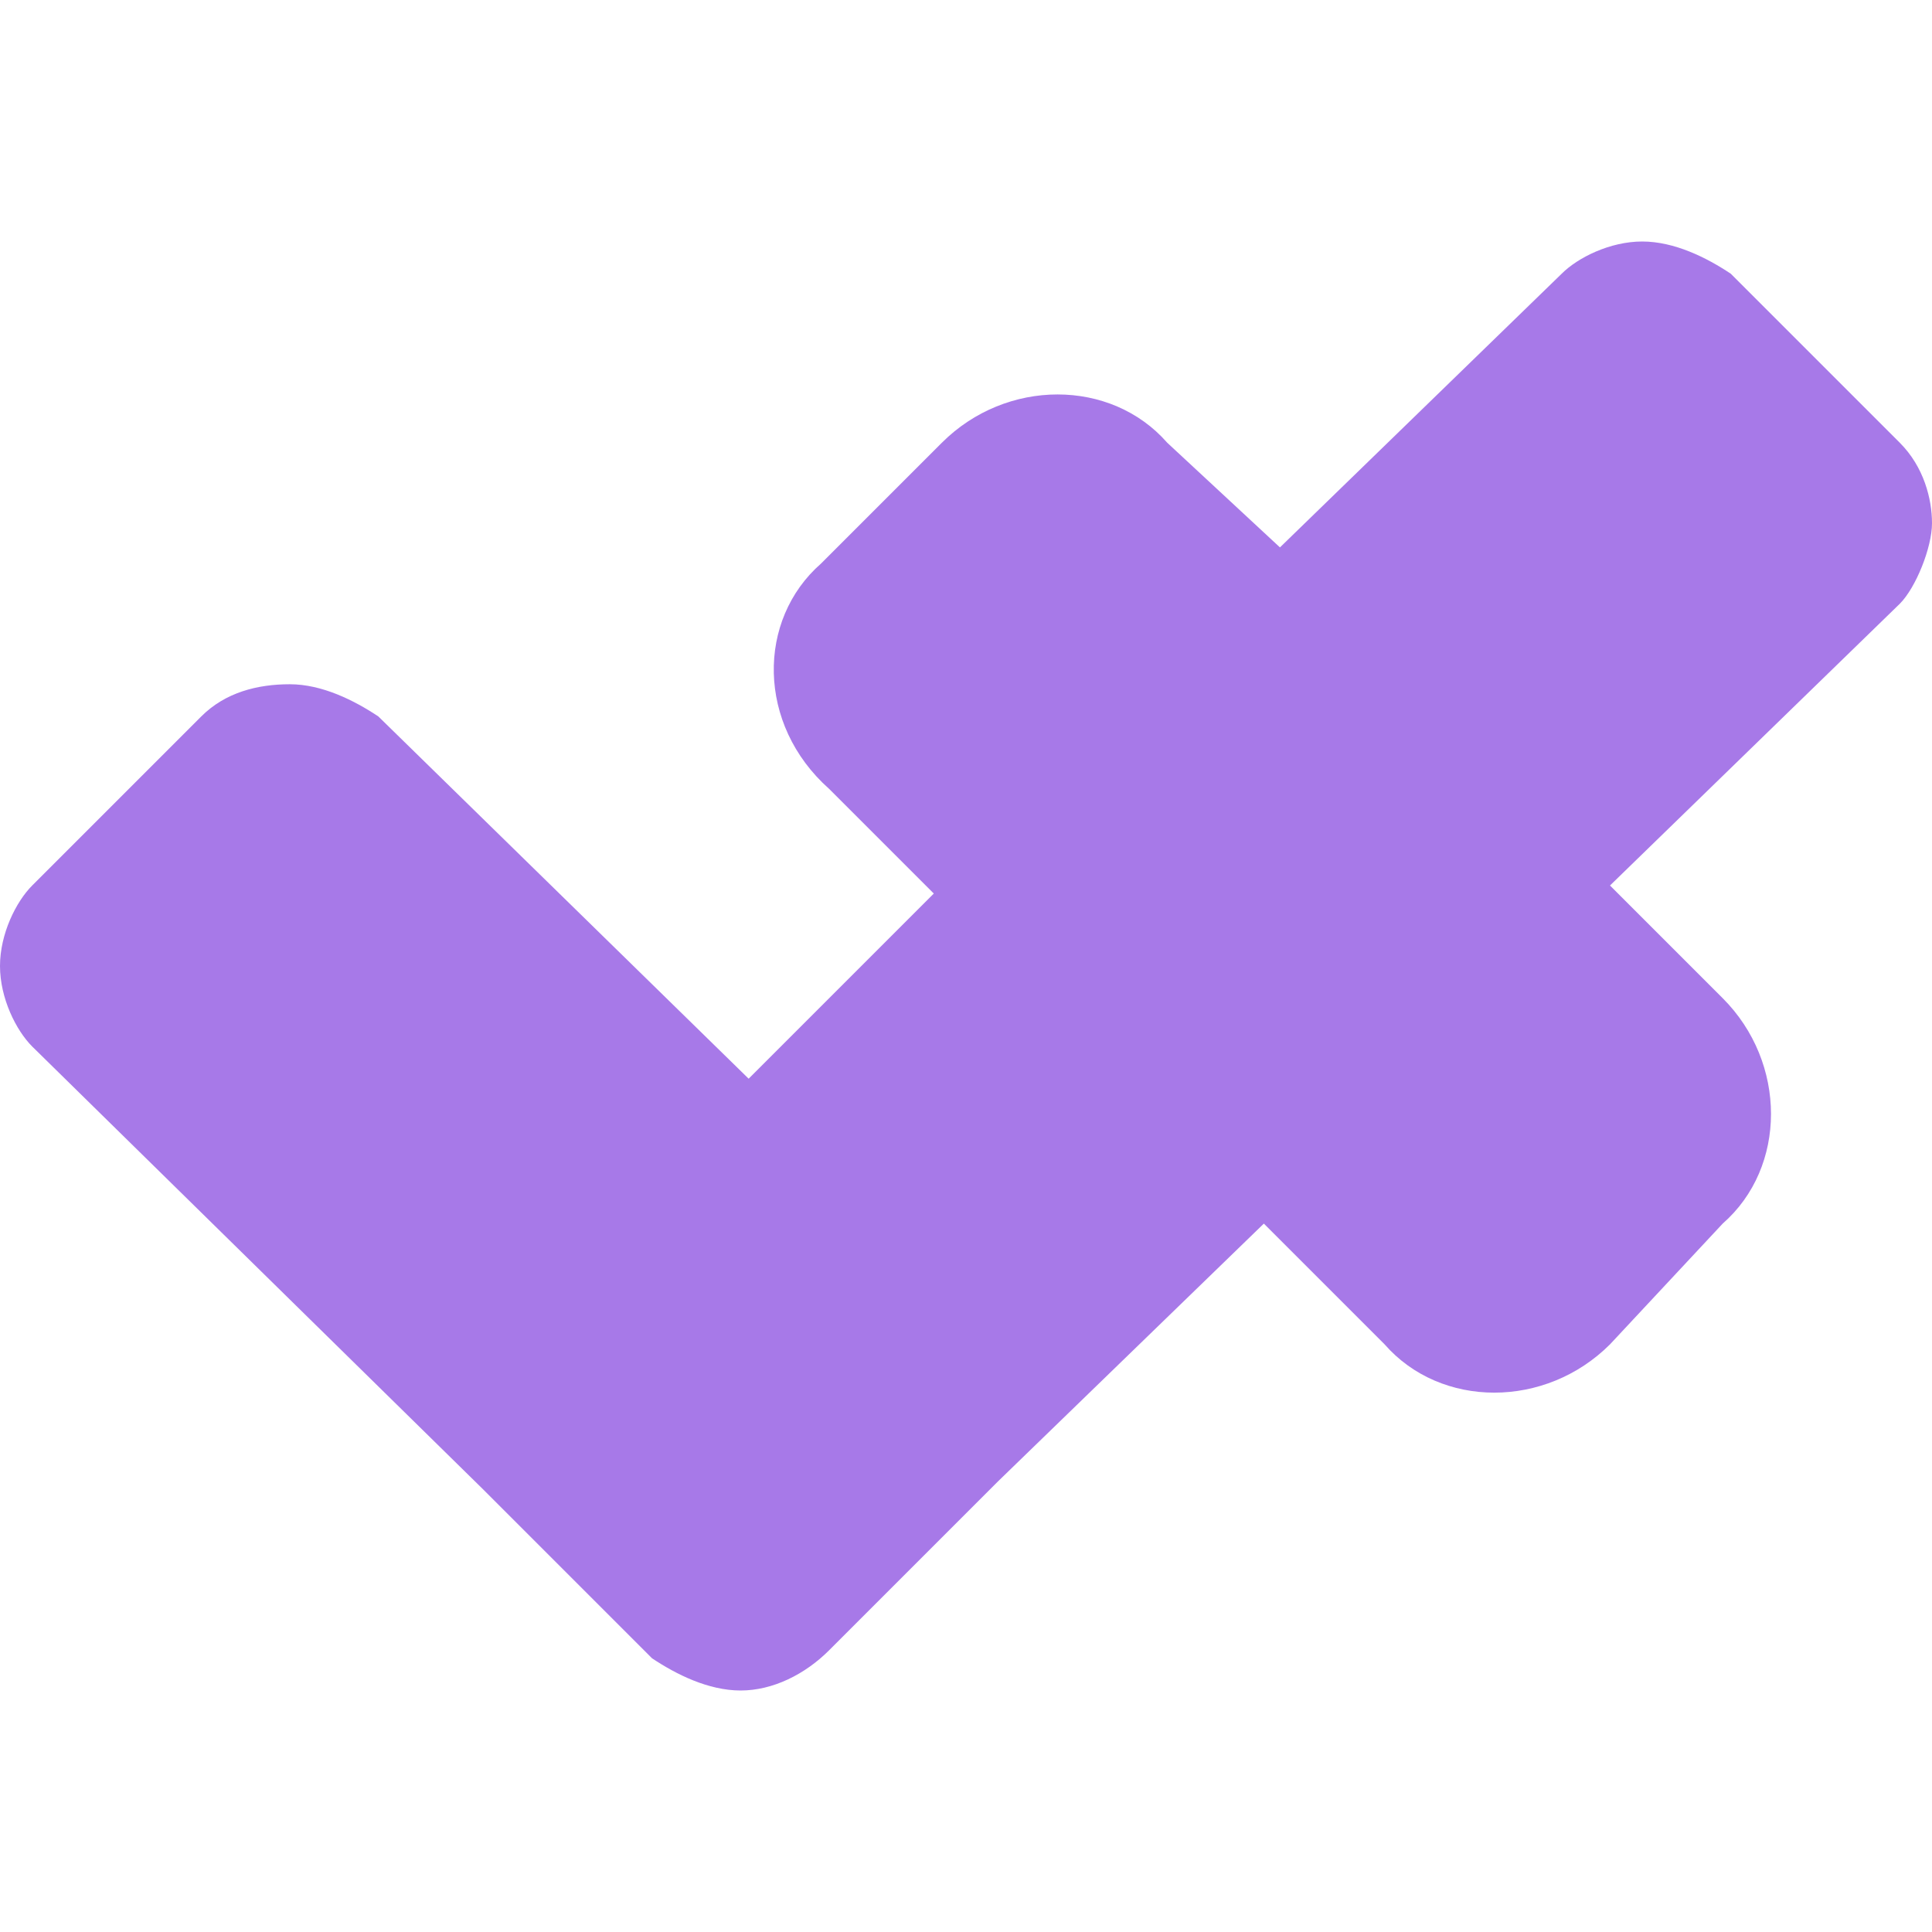 <?xml version="1.0" encoding="utf-8"?>
<!-- Generator: Adobe Illustrator 19.2.1, SVG Export Plug-In . SVG Version: 6.00 Build 0)  -->
<svg version="1.1" id="图层_1" xmlns="http://www.w3.org/2000/svg" xmlns:xlink="http://www.w3.org/1999/xlink" x="0px" y="0px"
	 viewBox="0 0 24 24" style="enable-background:new 0 0 24 24;" xml:space="preserve">
<style type="text/css">
	.st0{fill:#A779E8;}
</style>
<title>ico_half_right</title>
<desc>Created with Sketch.</desc>
<path id="fa-check" class="st0" d="M15.9,6.8l3.5-3.4C19.6,3.2,20,3,20.4,3s0.8,0.2,1.1,0.4l2.1,2.1c0.3,0.3,0.4,0.7,0.4,1
	s-0.2,0.8-0.4,1L20,11l1.4,1.4c0.8,0.8,0.8,2.1,0,2.8L20,16.7c-0.8,0.8-2.1,0.8-2.8,0l-1.5-1.5l-3.3,3.2l-2.1,2.1
	C10,20.8,9.6,21,9.2,21c-0.4,0-0.8-0.2-1.1-0.4L6,18.5L0.4,13C0.2,12.8,0,12.4,0,12s0.2-0.8,0.4-1l2.1-2.1c0.3-0.3,0.7-0.4,1.1-0.4
	s0.8,0.2,1.1,0.4l4.6,4.5l2.3-2.3l-1.3-1.3C9.4,9,9.4,7.7,10.2,7l1.5-1.5c0.8-0.8,2.1-0.8,2.8,0L15.9,6.8z"/>
</svg>
